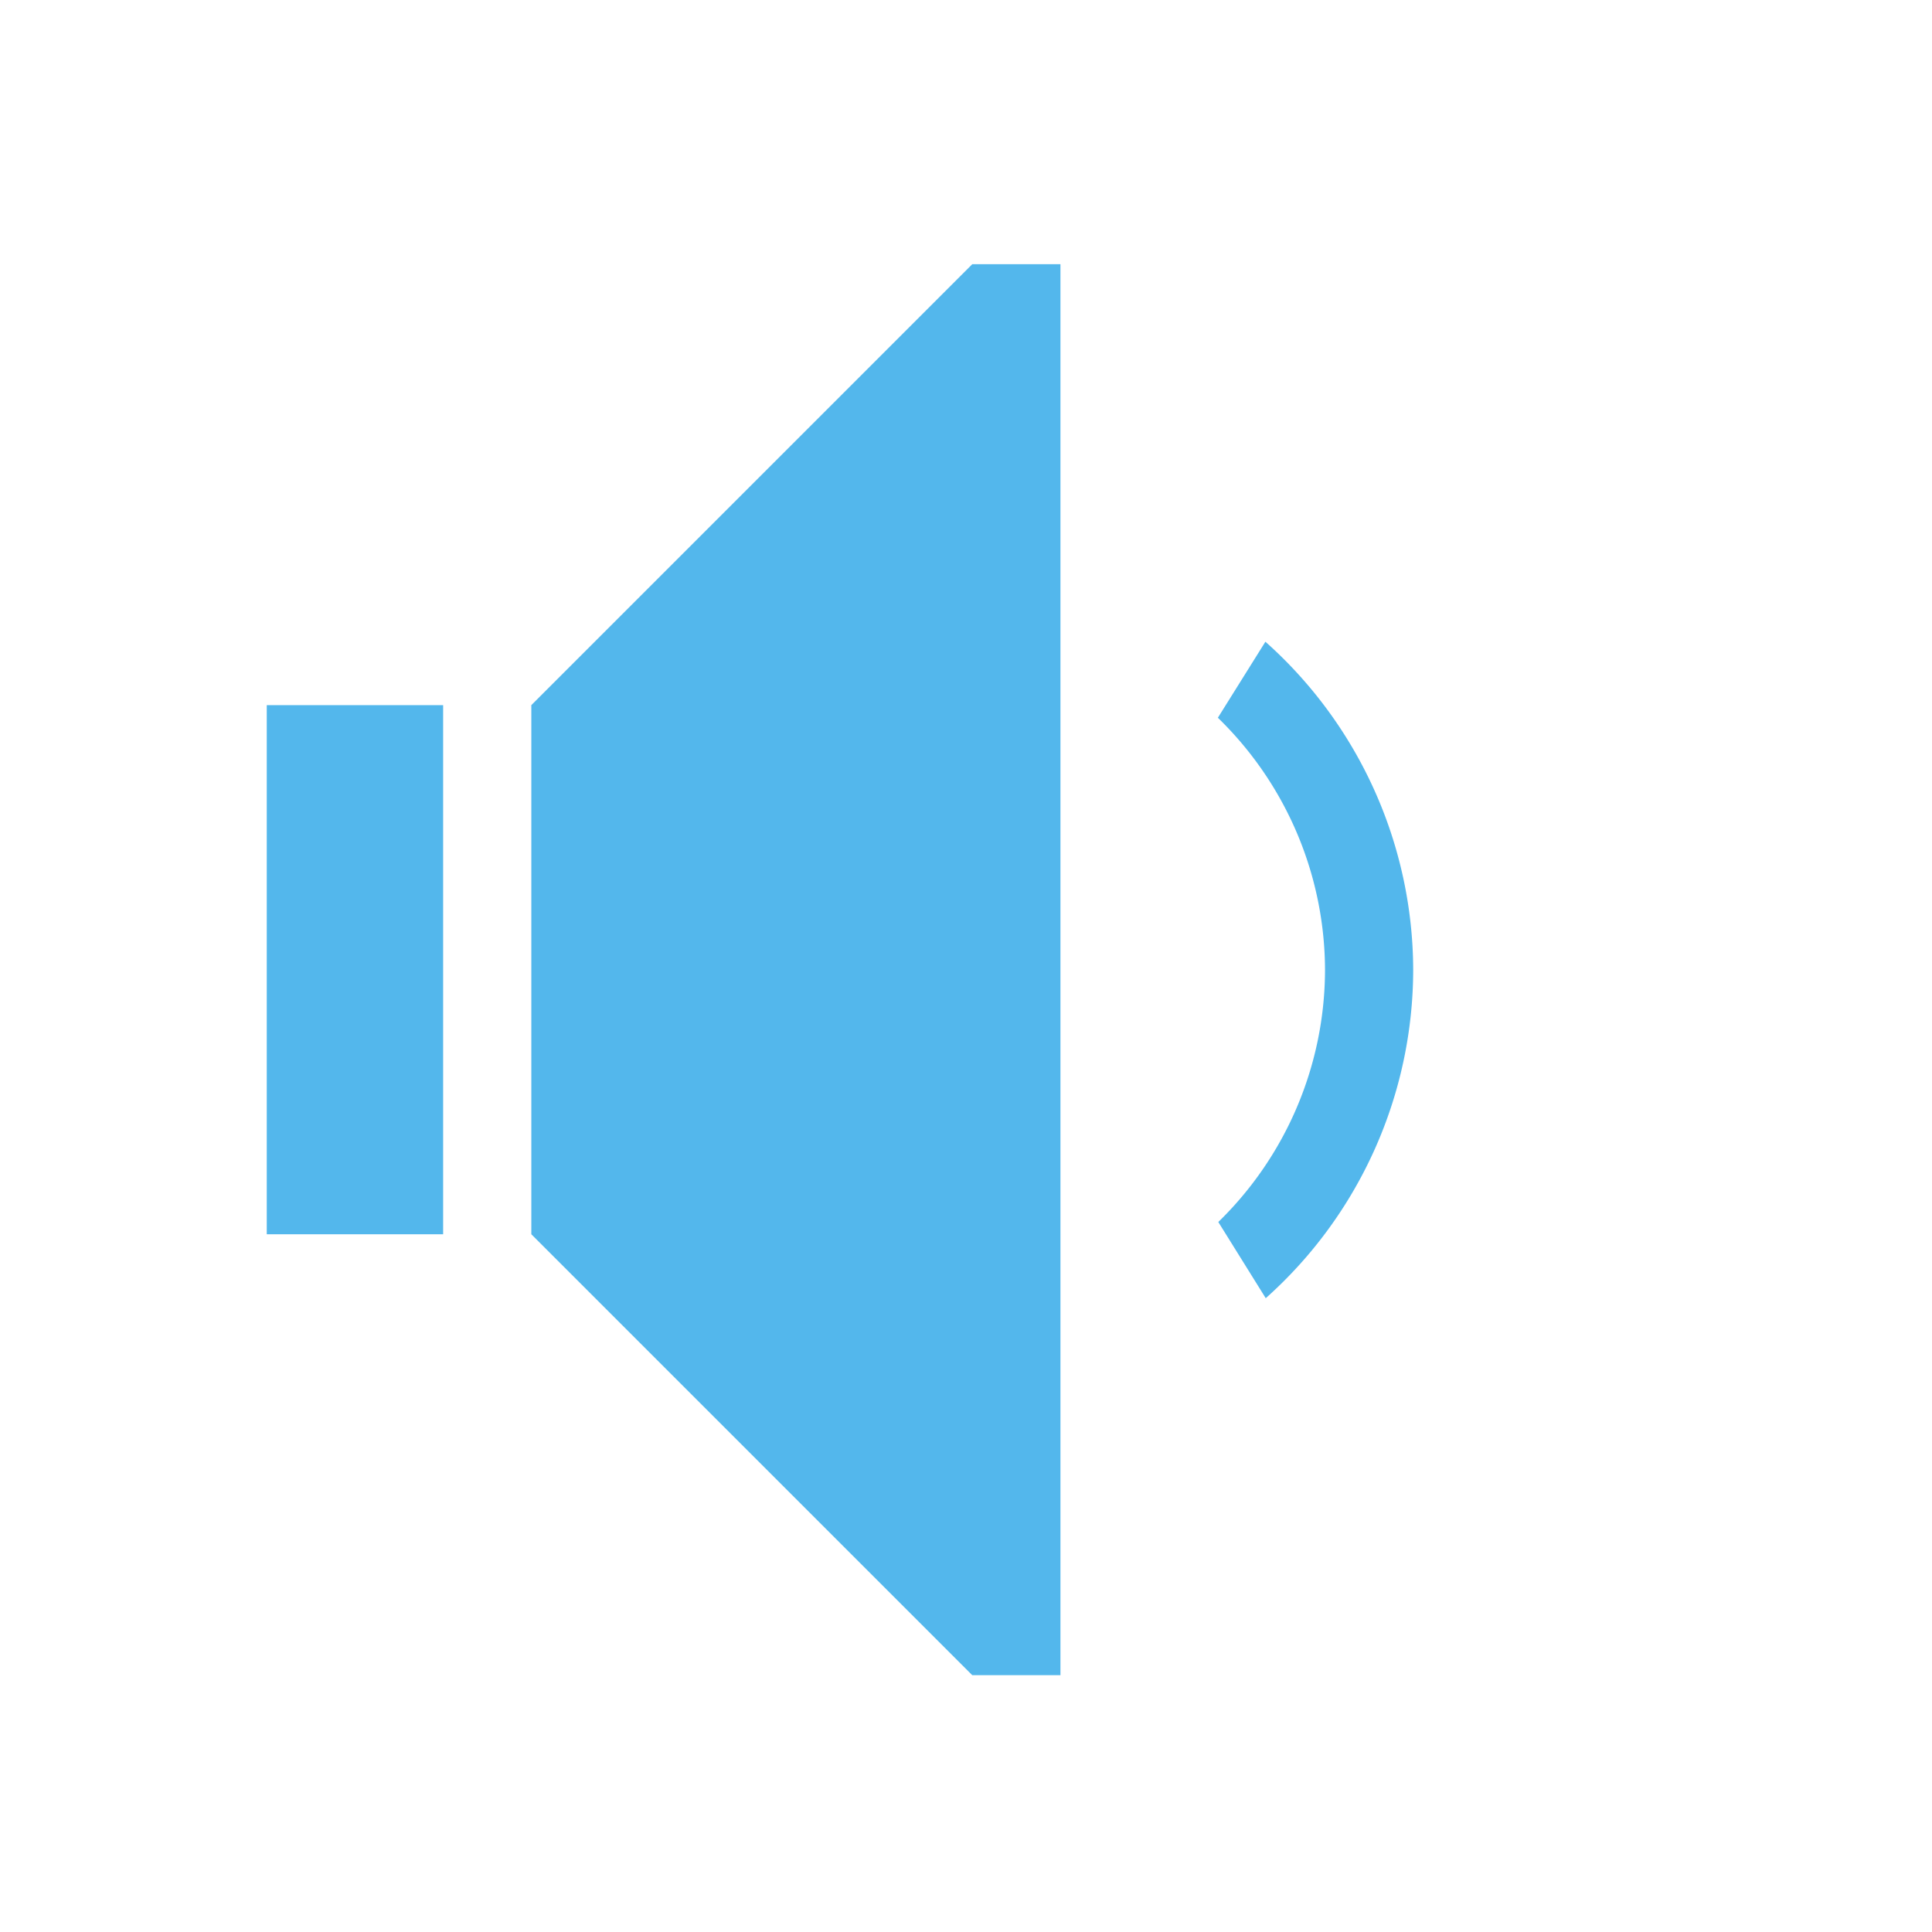 <?xml version="1.0" encoding="UTF-8" standalone="no"?>
<svg
   xmlns:dc="http://purl.org/dc/elements/1.1/"
   xmlns:cc="http://creativecommons.org/ns#"
   xmlns:rdf="http://www.w3.org/1999/02/22-rdf-syntax-ns#"
   xmlns:svg="http://www.w3.org/2000/svg"
   xmlns="http://www.w3.org/2000/svg"
   xmlns:sodipodi="http://sodipodi.sourceforge.net/DTD/sodipodi-0.dtd"
   xmlns:inkscape="http://www.inkscape.org/namespaces/inkscape"
   inkscape:version="1.0alpha (9dee831, 2019-01-15)"
   height="512"
   width="512"
   sodipodi:docname="indicator-sound-switcher-symbolic.svg"
   id="svg4"
   version="1.1"
   class="svg-inline--fa fa-volume-down fa-w-12 fa-9x"
   viewBox="0 0 512 512"
   role="img"
   data-icon="volume-down"
   data-prefix="fas"
   focusable="false"
   aria-hidden="true">
  <defs
     id="defs8" />
  <sodipodi:namedview
     inkscape:current-layer="svg4"
     inkscape:window-maximized="0"
     inkscape:window-y="315"
     inkscape:window-x="1425"
     inkscape:cy="262.64785"
     inkscape:cx="247.55315"
     inkscape:zoom="1.3437791"
     showgrid="false"
     id="namedview6"
     inkscape:window-height="1159"
     inkscape:window-width="2238"
     inkscape:pageshadow="2"
     inkscape:pageopacity="0"
     guidetolerance="10"
     gridtolerance="10"
     objecttolerance="10"
     borderopacity="1"
     inkscape:document-rotation="0"
     bordercolor="#666666"
     pagecolor="#ffffff" />
  <path
     id="path22"
     d="M 0.582,-0.098 H 514.737 V 514.057 H 0.582 Z"
     fill="none"
     inkscape:connector-curvature="0"
     style="opacity:1;stroke-width:23.371;stop-opacity:1" />
  <path
     inkscape:connector-curvature="0"
     d="m 335.344,170.064 -12.597,20.146 a 93.483,93.483 0 0 1 28.395,66.77 93.483,93.483 0 0 1 -28.279,66.864 l 12.573,20.192 a 116.853,116.853 0 0 0 39.076,-87.056 116.853,116.853 0 0 0 -39.169,-86.916 z"
     id="path24"
     style="opacity:1;fill:#53b7ec;fill-opacity:1;stroke-width:23.371;stop-opacity:1" />
  <path
     inkscape:connector-curvature="0"
     d="M 257.66,70.014 140.806,186.868 v 140.224 l 116.853,116.853 h 23.371 V 70.014 Z M 70.694,186.868 V 327.092 H 117.436 V 186.868 Z"
     id="path852"
     style="opacity:1;fill:#53b7ec;fill-opacity:1;stroke-width:23.371;stop-opacity:1" />
</svg>
